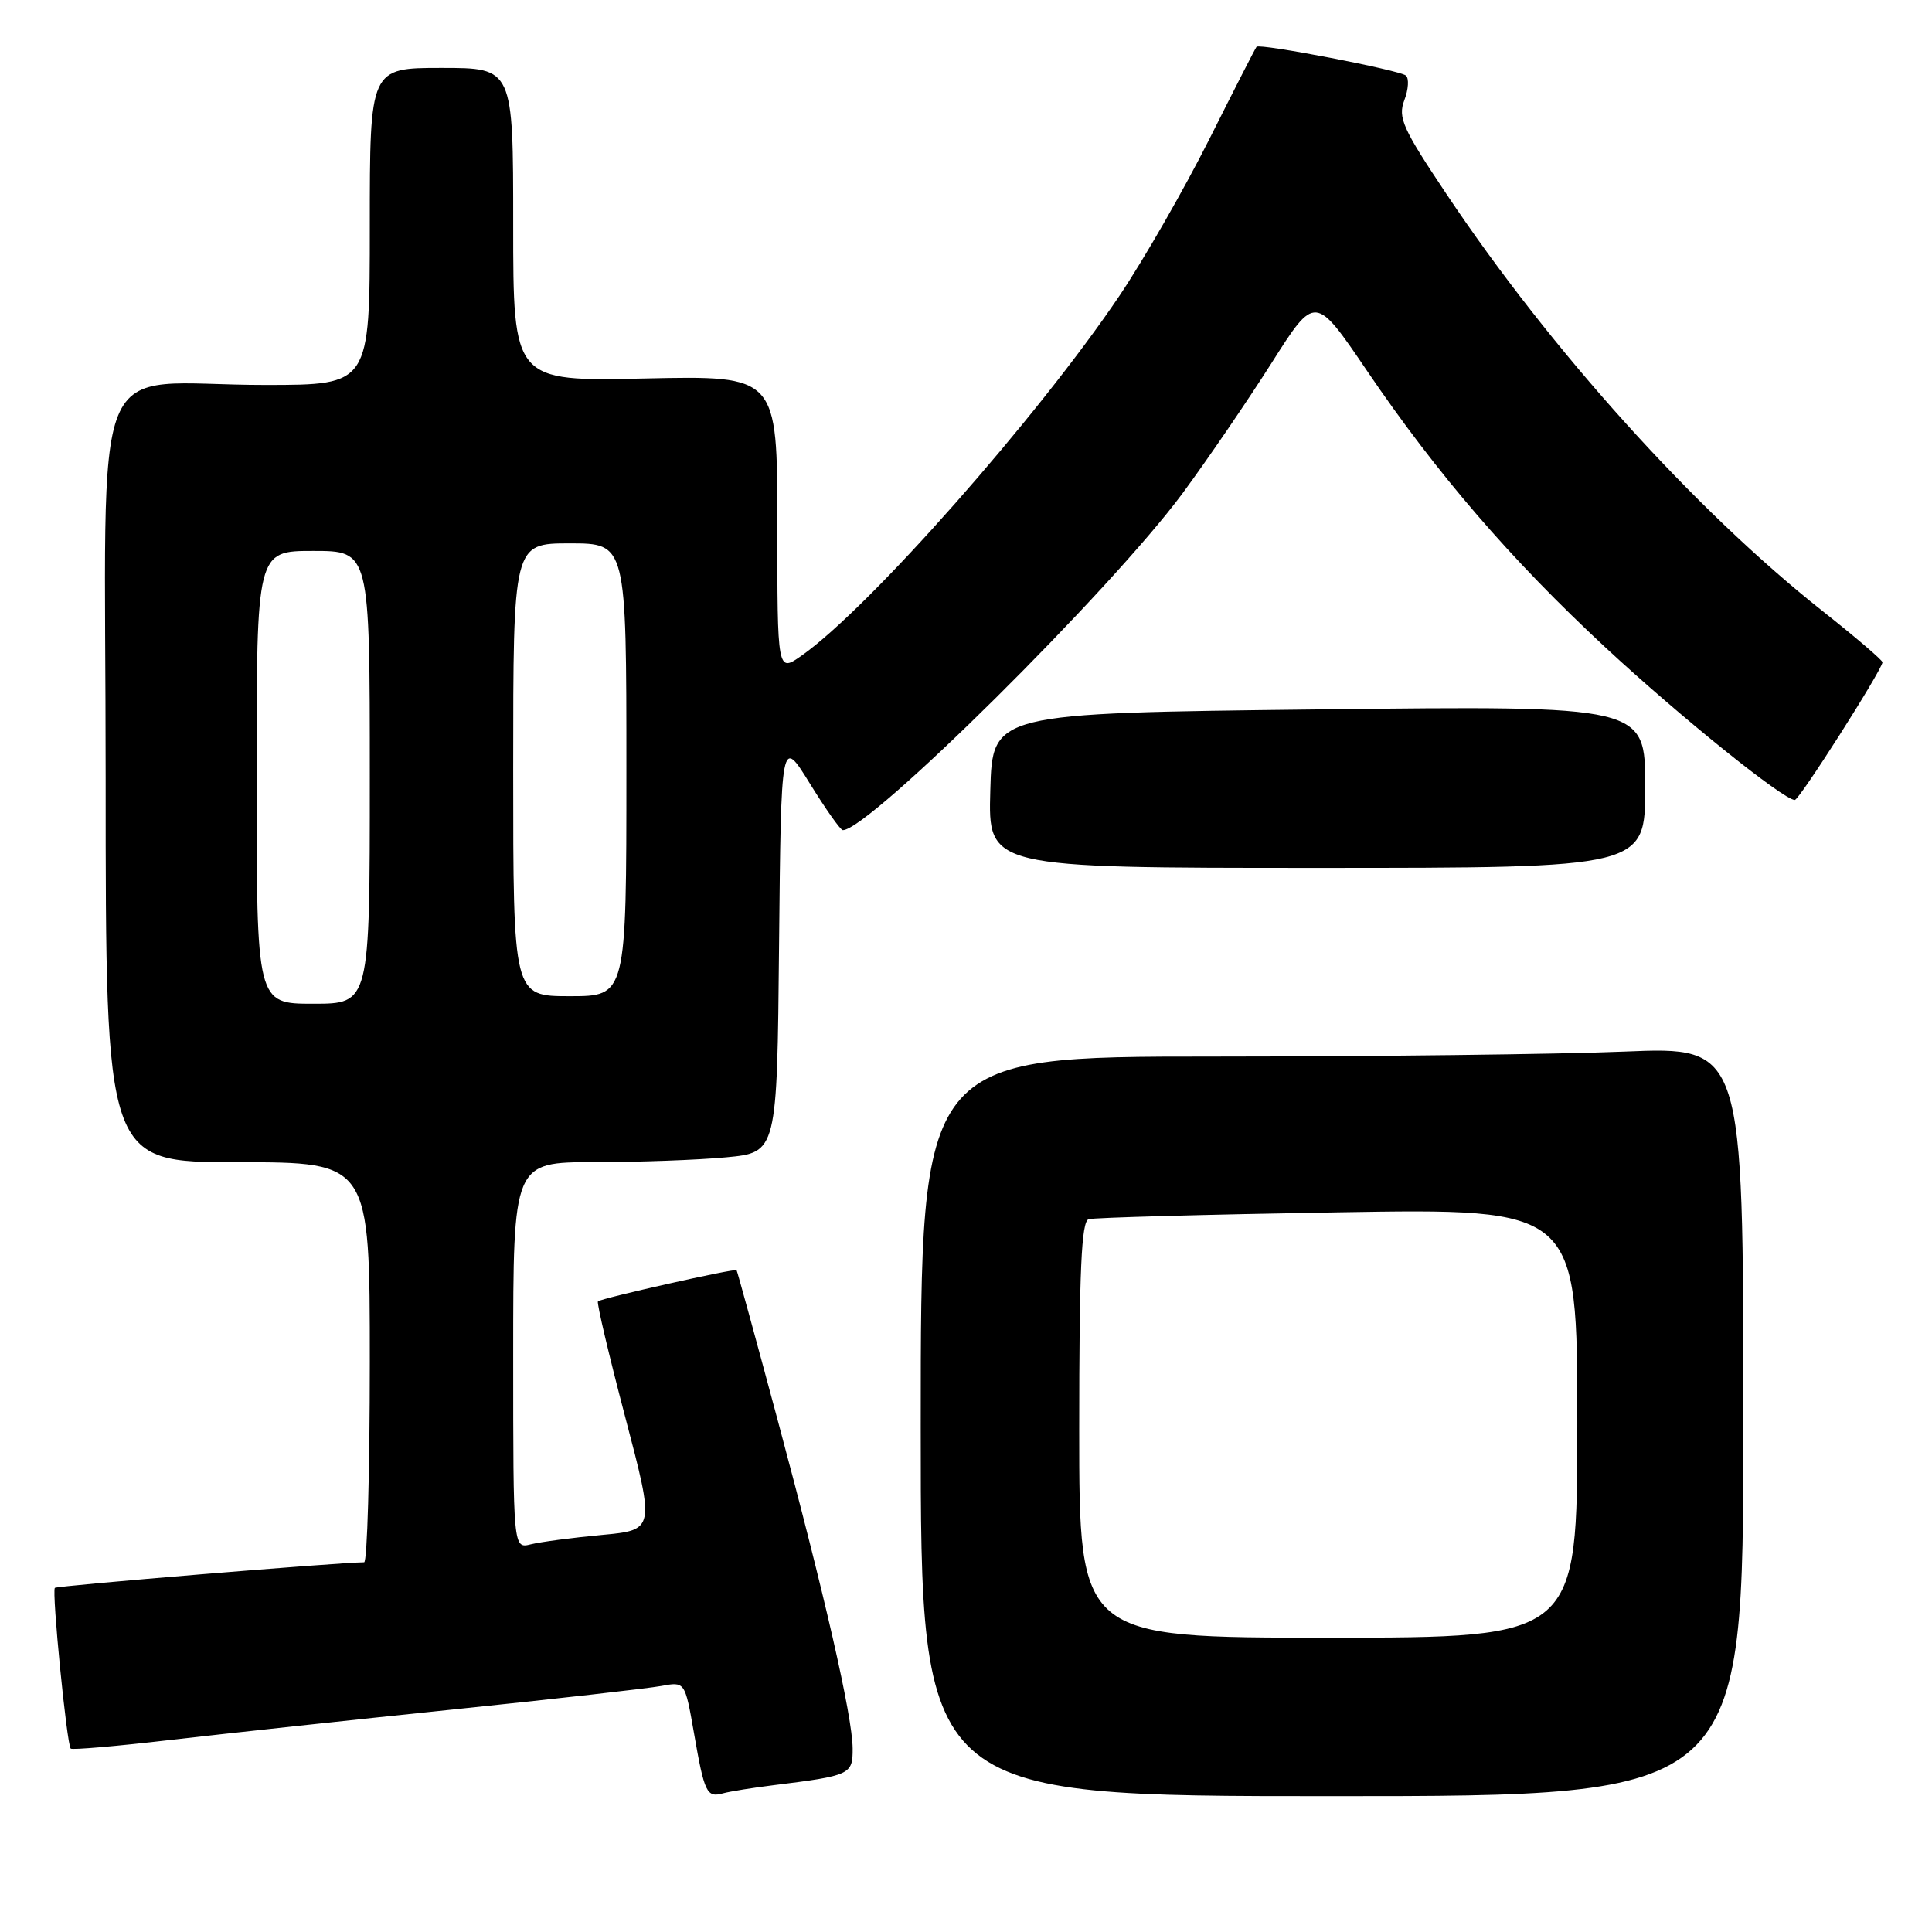 <?xml version="1.0" encoding="UTF-8" standalone="no"?>
<!DOCTYPE svg PUBLIC "-//W3C//DTD SVG 1.1//EN" "http://www.w3.org/Graphics/SVG/1.1/DTD/svg11.dtd" >
<svg xmlns="http://www.w3.org/2000/svg" xmlns:xlink="http://www.w3.org/1999/xlink" version="1.1" viewBox="0 0 256 256">
 <g >
 <path fill="currentColor"
d=" M 102.50 236.55 C 112.71 235.28 113.00 235.14 112.98 231.67 C 112.94 227.36 109.29 211.39 103.00 188.00 C 100.12 177.28 97.69 168.41 97.60 168.31 C 97.39 168.04 79.64 172.03 79.23 172.44 C 79.05 172.62 80.67 179.51 82.84 187.75 C 86.78 202.73 86.78 202.73 79.73 203.39 C 75.85 203.75 71.62 204.31 70.34 204.63 C 68.00 205.22 68.00 205.22 68.00 179.61 C 68.00 154.00 68.00 154.00 78.75 153.99 C 84.66 153.99 92.53 153.70 96.23 153.35 C 102.97 152.71 102.97 152.71 103.23 125.18 C 103.50 97.65 103.50 97.65 107.31 103.82 C 109.41 107.22 111.37 110.00 111.68 110.00 C 115.14 110.00 147.19 78.22 156.70 65.36 C 160.01 60.88 165.31 53.11 168.49 48.10 C 174.26 39.00 174.26 39.00 181.14 49.14 C 190.40 62.78 200.24 74.20 212.77 85.83 C 222.62 94.97 236.32 106.00 237.82 106.00 C 238.42 106.00 249.27 88.96 249.44 87.76 C 249.47 87.50 245.90 84.45 241.50 80.97 C 224.57 67.58 205.49 46.42 191.65 25.69 C 185.84 17.00 185.21 15.58 186.08 13.28 C 186.63 11.85 186.72 10.38 186.29 10.01 C 185.41 9.28 166.93 5.72 166.50 6.20 C 166.35 6.36 163.52 11.90 160.21 18.50 C 156.89 25.10 151.55 34.40 148.34 39.18 C 137.51 55.26 115.17 80.56 106.25 86.85 C 103.00 89.14 103.00 89.14 103.00 69.45 C 103.00 49.77 103.00 49.77 85.50 50.15 C 68.00 50.54 68.00 50.54 68.00 29.77 C 68.00 9.00 68.00 9.00 58.50 9.00 C 49.00 9.00 49.00 9.00 49.00 30.00 C 49.00 51.00 49.00 51.00 35.25 51.01 C 11.31 51.03 14.00 44.44 14.00 103.13 C 14.00 154.00 14.00 154.00 31.50 154.00 C 49.00 154.00 49.00 154.00 49.00 180.50 C 49.00 195.07 48.66 207.00 48.25 207.01 C 44.73 207.04 7.55 210.12 7.27 210.40 C 6.84 210.83 8.85 231.18 9.37 231.70 C 9.56 231.89 15.52 231.38 22.61 230.55 C 29.70 229.73 46.52 227.91 60.00 226.52 C 73.47 225.13 85.91 223.72 87.63 223.40 C 90.76 222.82 90.76 222.82 91.95 229.61 C 93.34 237.61 93.64 238.23 95.83 237.62 C 96.75 237.37 99.75 236.89 102.50 236.55 Z  M 231.00 188.34 C 231.00 138.69 231.00 138.69 215.25 139.34 C 206.59 139.70 182.06 139.99 160.75 140.00 C 122.00 140.00 122.00 140.00 122.00 189.00 C 122.00 238.00 122.00 238.00 176.50 238.00 C 231.00 238.00 231.00 238.00 231.00 188.34 Z  M 218.00 104.25 C 218.00 93.50 218.00 93.50 174.75 94.00 C 131.50 94.50 131.50 94.50 131.22 104.75 C 130.93 115.00 130.93 115.00 174.47 115.00 C 218.00 115.00 218.00 115.00 218.00 104.25 Z  M 34.00 103.00 C 34.00 73.00 34.00 73.00 41.50 73.00 C 49.00 73.00 49.00 73.00 49.00 103.00 C 49.00 133.00 49.00 133.00 41.50 133.00 C 34.00 133.00 34.00 133.00 34.00 103.00 Z  M 68.00 102.00 C 68.00 72.00 68.00 72.00 75.50 72.00 C 83.00 72.00 83.00 72.00 83.00 102.00 C 83.00 132.00 83.00 132.00 75.50 132.00 C 68.00 132.00 68.00 132.00 68.00 102.00 Z  M 143.00 189.47 C 143.00 168.32 143.29 161.85 144.25 161.55 C 144.94 161.34 159.79 160.93 177.25 160.64 C 209.00 160.11 209.00 160.11 209.00 188.55 C 209.00 217.00 209.00 217.00 176.00 217.00 C 143.00 217.00 143.00 217.00 143.00 189.47 Z "/>
</g>
</svg>